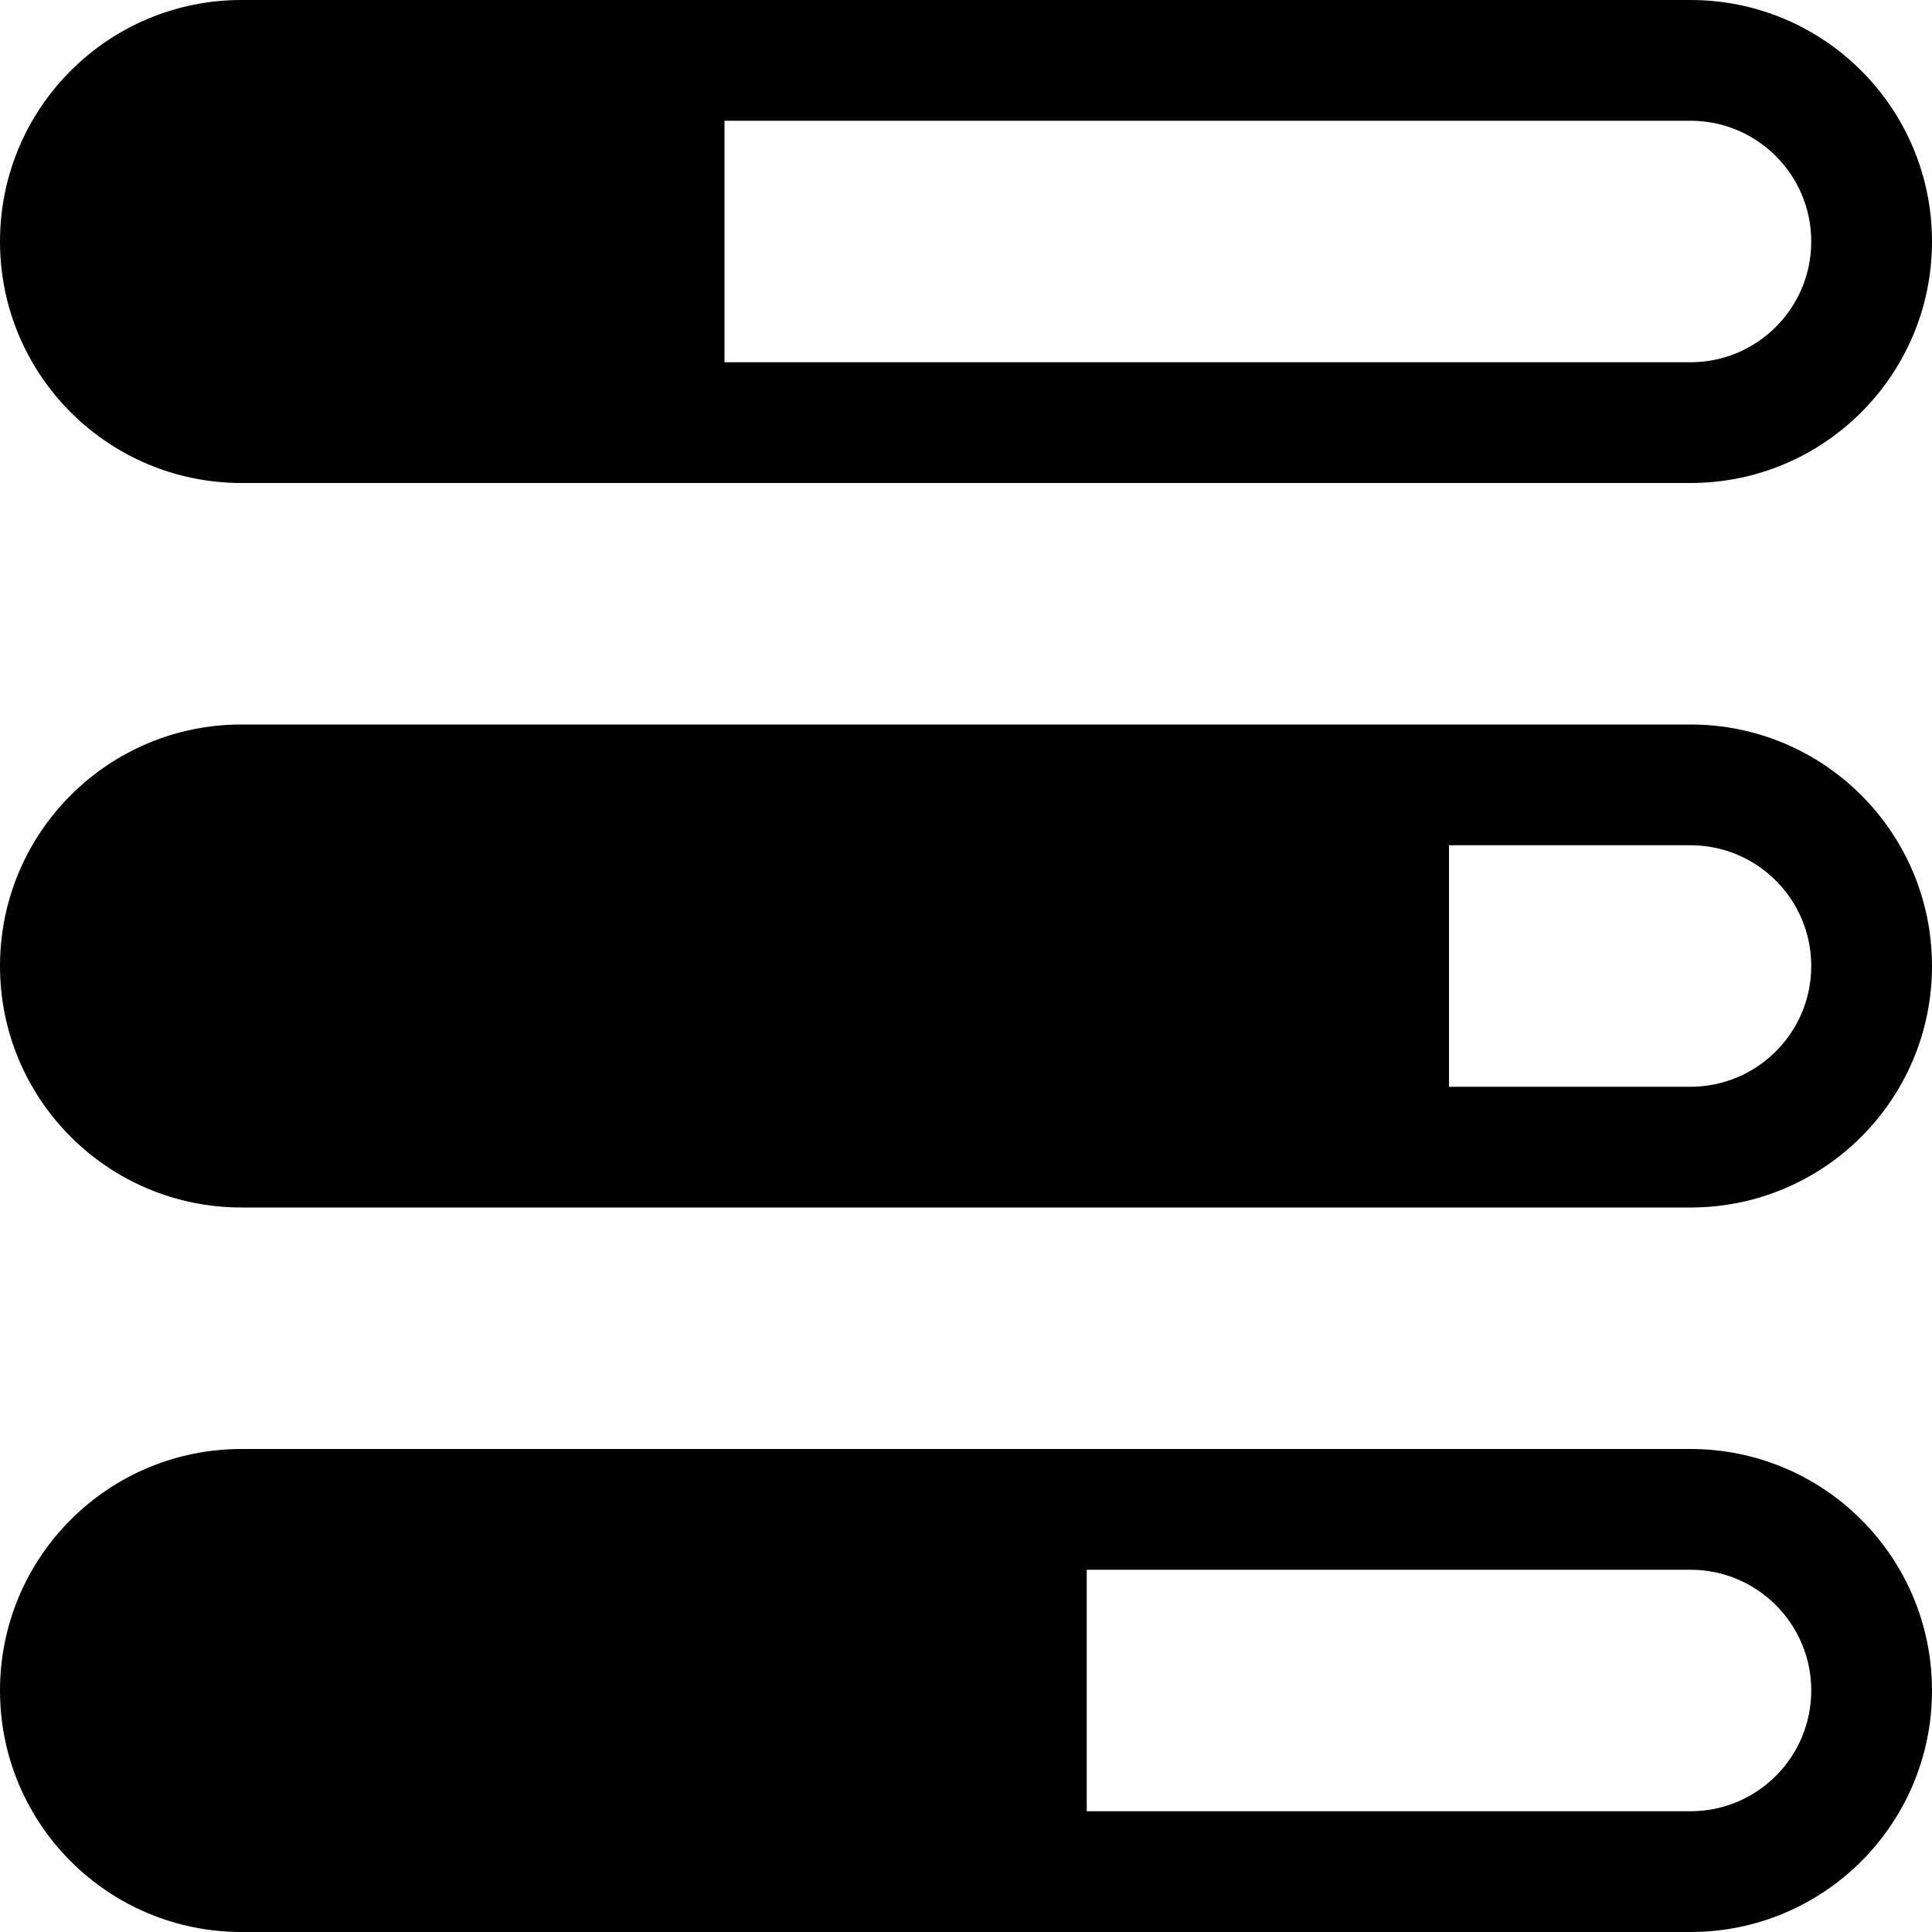 <svg viewBox="0 0 16 16" fill="currentColor" xmlns="http://www.w3.org/2000/svg">
<path fill-rule="evenodd" clip-rule="evenodd" d="M6 3L14 3C14.552 3 15 2.552 15 2C15 1.448 14.552 1 14 1L6 1V3ZM14 4C15.105 4 16 3.105 16 2C16 0.895 15.105 0 14 0H5H2C0.895 0 0 0.895 0 2C0 3.105 0.895 4 2 4L5 4L14 4ZM0 8C0 6.895 0.895 6 2 6L11 6L14 6C15.105 6 16 6.895 16 8C16 9.105 15.105 10 14 10L11 10L2 10C0.895 10 0 9.105 0 8ZM2 16C0.895 16 0 15.105 0 14C0 12.895 0.895 12 2 12L8 12H14C15.105 12 16 12.895 16 14C16 15.105 15.105 16 14 16H8L2 16ZM9 15L14 15C14.552 15 15 14.552 15 14C15 13.448 14.552 13 14 13L9 13V15ZM12 7L14 7C14.552 7 15 7.448 15 8C15 8.552 14.552 9 14 9L12 9V7Z" />
</svg>
